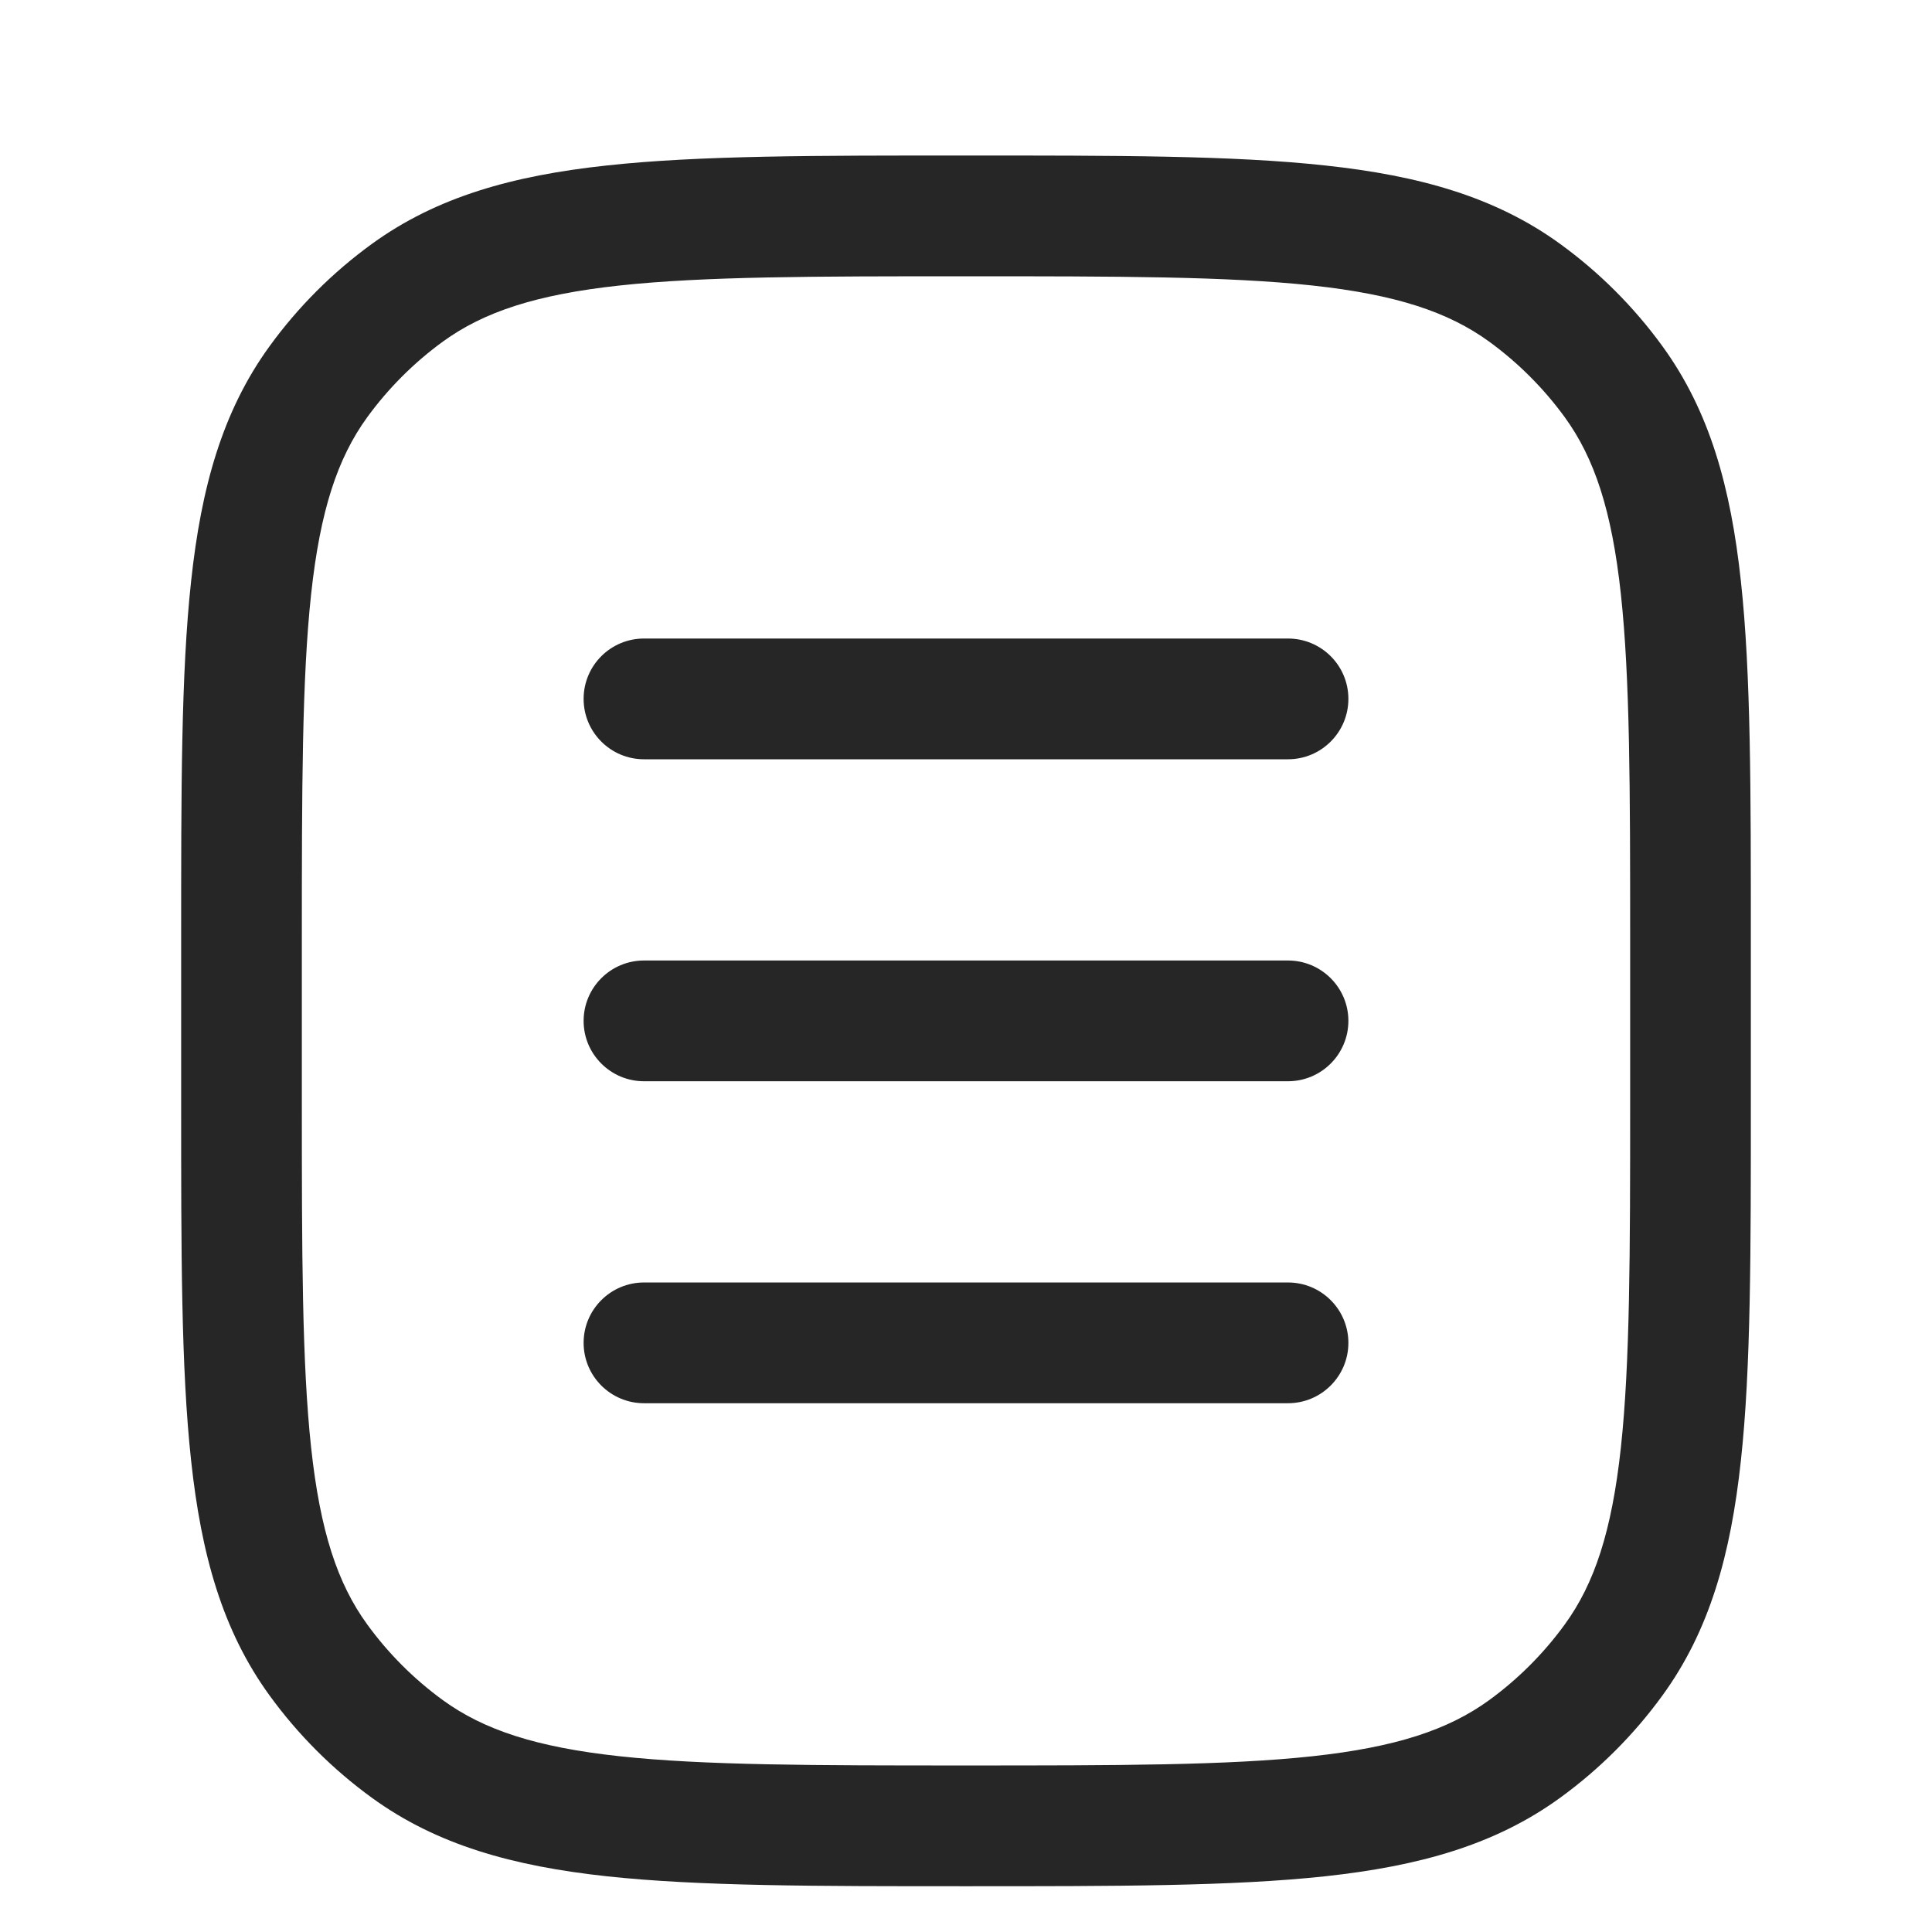 <svg width="26" height="26" viewBox="0 0 26 26" fill="none" xmlns="http://www.w3.org/2000/svg">
<g clip-path="url(#clip0_5:12315)">
<g filter="url(#filter0_d_5:12315)">
<path d="M5.483 22.797L5.96 22.14L5.483 22.797ZM4.284 21.599L4.942 21.121L4.284 21.599ZM21.715 21.599L21.058 21.121L21.715 21.599ZM20.517 22.797L20.04 22.14L20.517 22.797ZM20.517 3.2L20.04 3.857L20.517 3.2ZM21.715 4.398L21.058 4.875L21.715 4.398ZM5.483 3.2L5.96 3.857L5.483 3.2ZM4.284 4.398L4.942 4.875L4.284 4.398ZM8.667 16.519C8.218 16.519 7.854 16.883 7.854 17.332C7.854 17.78 8.218 18.144 8.667 18.144V16.519ZM17.333 18.144C17.782 18.144 18.146 17.78 18.146 17.332C18.146 16.883 17.782 16.519 17.333 16.519V18.144ZM8.667 12.186C8.218 12.186 7.854 12.55 7.854 12.998C7.854 13.447 8.218 13.811 8.667 13.811V12.186ZM17.333 13.811C17.782 13.811 18.146 13.447 18.146 12.998C18.146 12.55 17.782 12.186 17.333 12.186V13.811ZM8.667 7.853C8.218 7.853 7.854 8.216 7.854 8.665C7.854 9.114 8.218 9.478 8.667 9.478V7.853ZM17.333 9.478C17.782 9.478 18.146 9.114 18.146 8.665C18.146 8.216 17.782 7.853 17.333 7.853V9.478ZM21.938 11.915V14.082H23.562V11.915H21.938ZM4.062 14.082V11.915H2.438V14.082H4.062ZM13 23.019C10.951 23.019 9.479 23.018 8.34 22.895C7.215 22.773 6.511 22.54 5.96 22.14L5.005 23.454C5.879 24.089 6.902 24.373 8.165 24.51C9.412 24.645 10.987 24.644 13 24.644V23.019ZM2.438 14.082C2.438 16.095 2.436 17.67 2.572 18.917C2.708 20.18 2.993 21.203 3.627 22.076L4.942 21.121C4.542 20.571 4.309 19.867 4.187 18.742C4.064 17.602 4.062 16.131 4.062 14.082H2.438ZM5.96 22.14C5.57 21.856 5.226 21.512 4.942 21.121L3.627 22.076C4.011 22.605 4.476 23.07 5.005 23.454L5.96 22.14ZM21.938 14.082C21.938 16.131 21.936 17.602 21.813 18.742C21.691 19.867 21.458 20.571 21.058 21.121L22.373 22.076C23.008 21.203 23.292 20.18 23.428 18.917C23.564 17.67 23.562 16.095 23.562 14.082H21.938ZM13 24.644C15.013 24.644 16.588 24.645 17.835 24.51C19.098 24.373 20.121 24.089 20.995 23.454L20.04 22.14C19.489 22.54 18.785 22.773 17.66 22.895C16.521 23.018 15.049 23.019 13 23.019V24.644ZM21.058 21.121C20.774 21.512 20.43 21.856 20.04 22.14L20.995 23.454C21.524 23.07 21.989 22.605 22.373 22.076L21.058 21.121ZM13 2.978C15.049 2.978 16.521 2.979 17.66 3.102C18.785 3.224 19.489 3.457 20.04 3.857L20.995 2.542C20.121 1.908 19.098 1.623 17.835 1.487C16.588 1.351 15.013 1.353 13 1.353V2.978ZM23.562 11.915C23.562 9.902 23.564 8.327 23.428 7.08C23.292 5.817 23.008 4.794 22.373 3.92L21.058 4.875C21.458 5.426 21.691 6.13 21.813 7.255C21.936 8.394 21.938 9.866 21.938 11.915H23.562ZM20.04 3.857C20.43 4.141 20.774 4.485 21.058 4.875L22.373 3.92C21.989 3.391 21.524 2.926 20.995 2.542L20.04 3.857ZM13 1.353C10.987 1.353 9.412 1.351 8.165 1.487C6.902 1.623 5.879 1.908 5.005 2.542L5.96 3.857C6.511 3.457 7.215 3.224 8.34 3.102C9.479 2.979 10.951 2.978 13 2.978V1.353ZM4.062 11.915C4.062 9.866 4.064 8.394 4.187 7.255C4.309 6.13 4.542 5.426 4.942 4.875L3.627 3.92C2.993 4.794 2.708 5.817 2.572 7.08C2.436 8.327 2.438 9.902 2.438 11.915H4.062ZM5.005 2.542C4.476 2.926 4.011 3.391 3.627 3.92L4.942 4.875C5.226 4.485 5.57 4.141 5.96 3.857L5.005 2.542ZM8.667 18.144H17.333V16.519H8.667V18.144ZM8.667 13.811H17.333V12.186H8.667V13.811ZM8.667 9.478H17.333V7.853H8.667V9.478Z" fill="#262626"/>
</g>
</g>
<defs>
<filter id="filter0_d_5:12315" x="1.698" y="1.353" width="22.605" height="24.772" filterUnits="userSpaceOnUse" color-interpolation-filters="sRGB">
<feFlood flood-opacity="0" result="BackgroundImageFix"/>
<feColorMatrix in="SourceAlpha" type="matrix" values="0 0 0 0 0 0 0 0 0 0 0 0 0 0 0 0 0 0 127 0" result="hardAlpha"/>
<feOffset dy="0.74"/>
<feGaussianBlur stdDeviation="0.37"/>
<feComposite in2="hardAlpha" operator="out"/>
<feColorMatrix type="matrix" values="0 0 0 0 0 0 0 0 0 0 0 0 0 0 0 0 0 0 0.15 0"/>
<feBlend mode="normal" in2="BackgroundImageFix" result="effect1_dropShadow_5:12315"/>
<feBlend mode="normal" in="SourceGraphic" in2="effect1_dropShadow_5:12315" result="shape"/>
</filter>
<clipPath id="clip0_5:12315">
<rect width="26" height="26" fill="white"/>
</clipPath>
</defs>
</svg>
